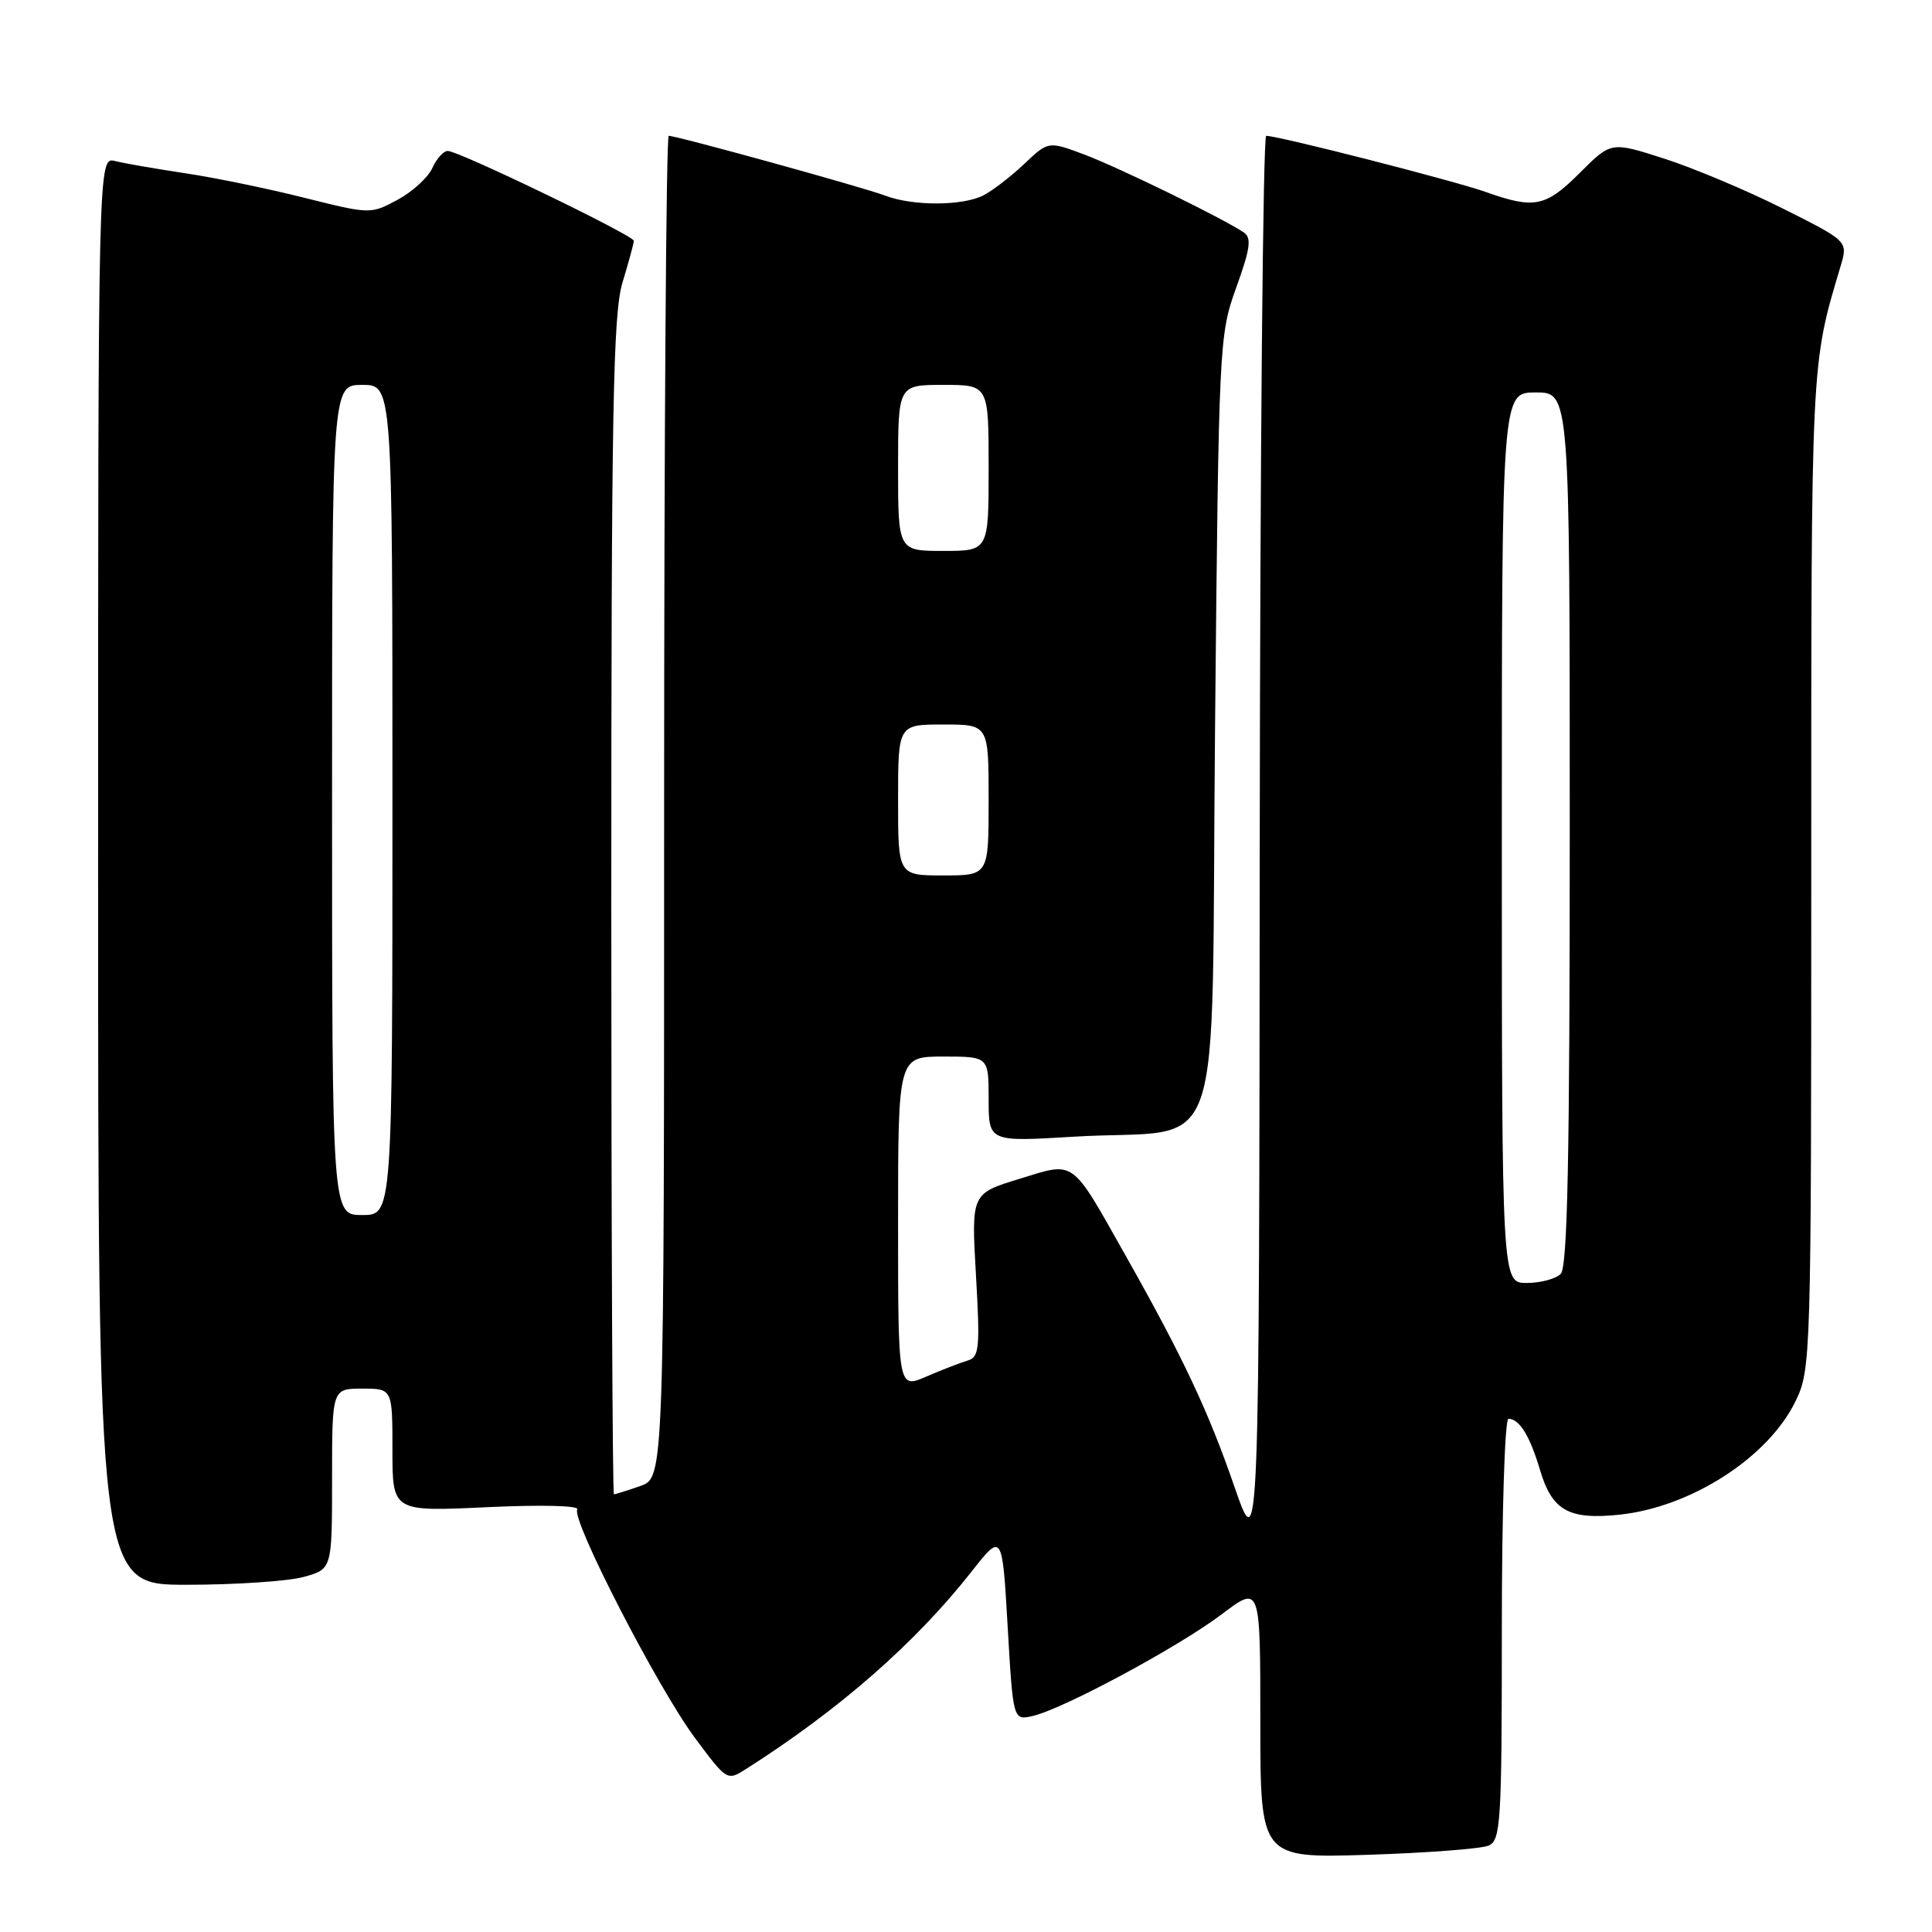 <?xml version="1.0" encoding="UTF-8" standalone="no"?>
<!DOCTYPE svg PUBLIC "-//W3C//DTD SVG 1.1//EN" "http://www.w3.org/Graphics/SVG/1.1/DTD/svg11.dtd" >
<svg xmlns="http://www.w3.org/2000/svg" xmlns:xlink="http://www.w3.org/1999/xlink" version="1.1" viewBox="0 0 256 256">
 <g >
 <path fill="currentColor"
d=" M 197.25 244.55 C 198.86 243.85 199.00 241.50 199.00 215.89 C 199.00 200.55 199.39 188.00 199.88 188.00 C 201.33 188.00 202.72 190.26 204.07 194.81 C 205.66 200.15 207.87 201.40 214.53 200.71 C 224.04 199.73 234.31 193.12 237.92 185.66 C 239.96 181.45 240.00 180.15 240.00 115.39 C 240.00 47.33 239.94 48.47 243.90 35.23 C 244.87 31.96 244.87 31.96 236.19 27.61 C 231.41 25.21 224.34 22.24 220.49 21.01 C 213.48 18.76 213.48 18.76 209.36 22.88 C 204.81 27.43 203.31 27.73 196.88 25.44 C 192.72 23.96 169.42 18.00 167.78 18.00 C 167.35 18.00 166.97 60.41 166.92 112.25 C 166.85 206.50 166.85 206.50 163.57 197.00 C 160.14 187.05 156.75 179.84 149.22 166.50 C 141.82 153.38 142.56 153.91 135.06 156.21 C 128.70 158.16 128.70 158.16 129.32 168.97 C 129.88 178.65 129.76 179.83 128.22 180.28 C 127.27 180.56 124.81 181.51 122.75 182.40 C 119.00 184.03 119.00 184.03 119.00 162.01 C 119.00 140.00 119.00 140.00 125.00 140.00 C 131.00 140.00 131.00 140.00 131.00 145.65 C 131.00 151.30 131.00 151.30 142.25 150.62 C 162.78 149.37 160.43 156.17 161.00 96.46 C 161.49 45.31 161.54 44.40 163.81 38.10 C 165.67 32.94 165.87 31.52 164.81 30.80 C 162.08 28.95 148.30 22.22 143.71 20.49 C 138.91 18.69 138.91 18.69 135.71 21.73 C 133.94 23.40 131.52 25.26 130.32 25.88 C 127.55 27.30 120.98 27.32 117.32 25.93 C 114.43 24.83 89.71 18.00 88.61 18.00 C 88.27 18.00 88.00 58.01 88.00 106.90 C 88.00 195.80 88.00 195.80 84.85 196.90 C 83.12 197.51 81.54 198.00 81.35 198.00 C 81.16 198.00 81.00 162.97 81.00 120.16 C 81.00 54.08 81.23 41.58 82.49 37.41 C 83.31 34.71 83.98 32.24 83.99 31.91 C 84.00 31.21 60.79 20.00 59.33 20.00 C 58.77 20.00 57.85 21.02 57.28 22.28 C 56.71 23.53 54.64 25.42 52.67 26.48 C 49.12 28.39 49.04 28.39 40.30 26.20 C 35.46 24.98 28.35 23.52 24.50 22.95 C 20.65 22.37 16.49 21.65 15.25 21.34 C 13.00 20.78 13.00 20.78 13.00 115.39 C 13.00 210.00 13.00 210.00 24.75 209.99 C 31.21 209.99 38.19 209.52 40.25 208.95 C 44.00 207.91 44.00 207.91 44.00 195.95 C 44.00 184.00 44.00 184.00 48.00 184.00 C 52.00 184.00 52.00 184.00 52.00 192.15 C 52.00 200.30 52.00 200.30 64.52 199.71 C 71.79 199.37 76.81 199.50 76.49 200.01 C 75.67 201.35 87.15 223.64 92.06 230.25 C 96.34 236.00 96.34 236.01 98.92 234.36 C 111.23 226.52 121.29 217.71 128.70 208.29 C 132.80 203.07 132.80 203.07 133.52 215.52 C 134.24 227.98 134.24 227.98 136.87 227.37 C 140.93 226.42 156.21 218.20 161.90 213.89 C 167.00 210.03 167.00 210.03 167.00 228.13 C 167.00 246.22 167.00 246.22 181.25 245.77 C 189.09 245.52 196.29 244.97 197.25 244.55 Z  M 199.00 111.00 C 199.00 52.00 199.00 52.00 203.50 52.00 C 208.00 52.00 208.00 52.00 208.00 109.80 C 208.00 153.42 207.71 167.89 206.80 168.80 C 206.14 169.46 204.12 170.00 202.30 170.00 C 199.00 170.00 199.00 170.00 199.00 111.00 Z  M 44.00 106.00 C 44.00 51.00 44.00 51.00 48.00 51.00 C 52.00 51.00 52.00 51.00 52.00 106.00 C 52.00 161.00 52.00 161.00 48.00 161.00 C 44.00 161.00 44.00 161.00 44.00 106.00 Z  M 119.00 106.00 C 119.00 96.00 119.00 96.00 125.00 96.00 C 131.00 96.00 131.00 96.00 131.00 106.00 C 131.00 116.00 131.00 116.00 125.00 116.00 C 119.00 116.00 119.00 116.00 119.00 106.00 Z  M 119.00 62.00 C 119.00 51.00 119.00 51.00 125.00 51.00 C 131.00 51.00 131.00 51.00 131.00 62.00 C 131.00 73.00 131.00 73.00 125.00 73.00 C 119.00 73.00 119.00 73.00 119.00 62.00 Z "/>
</g>
</svg>